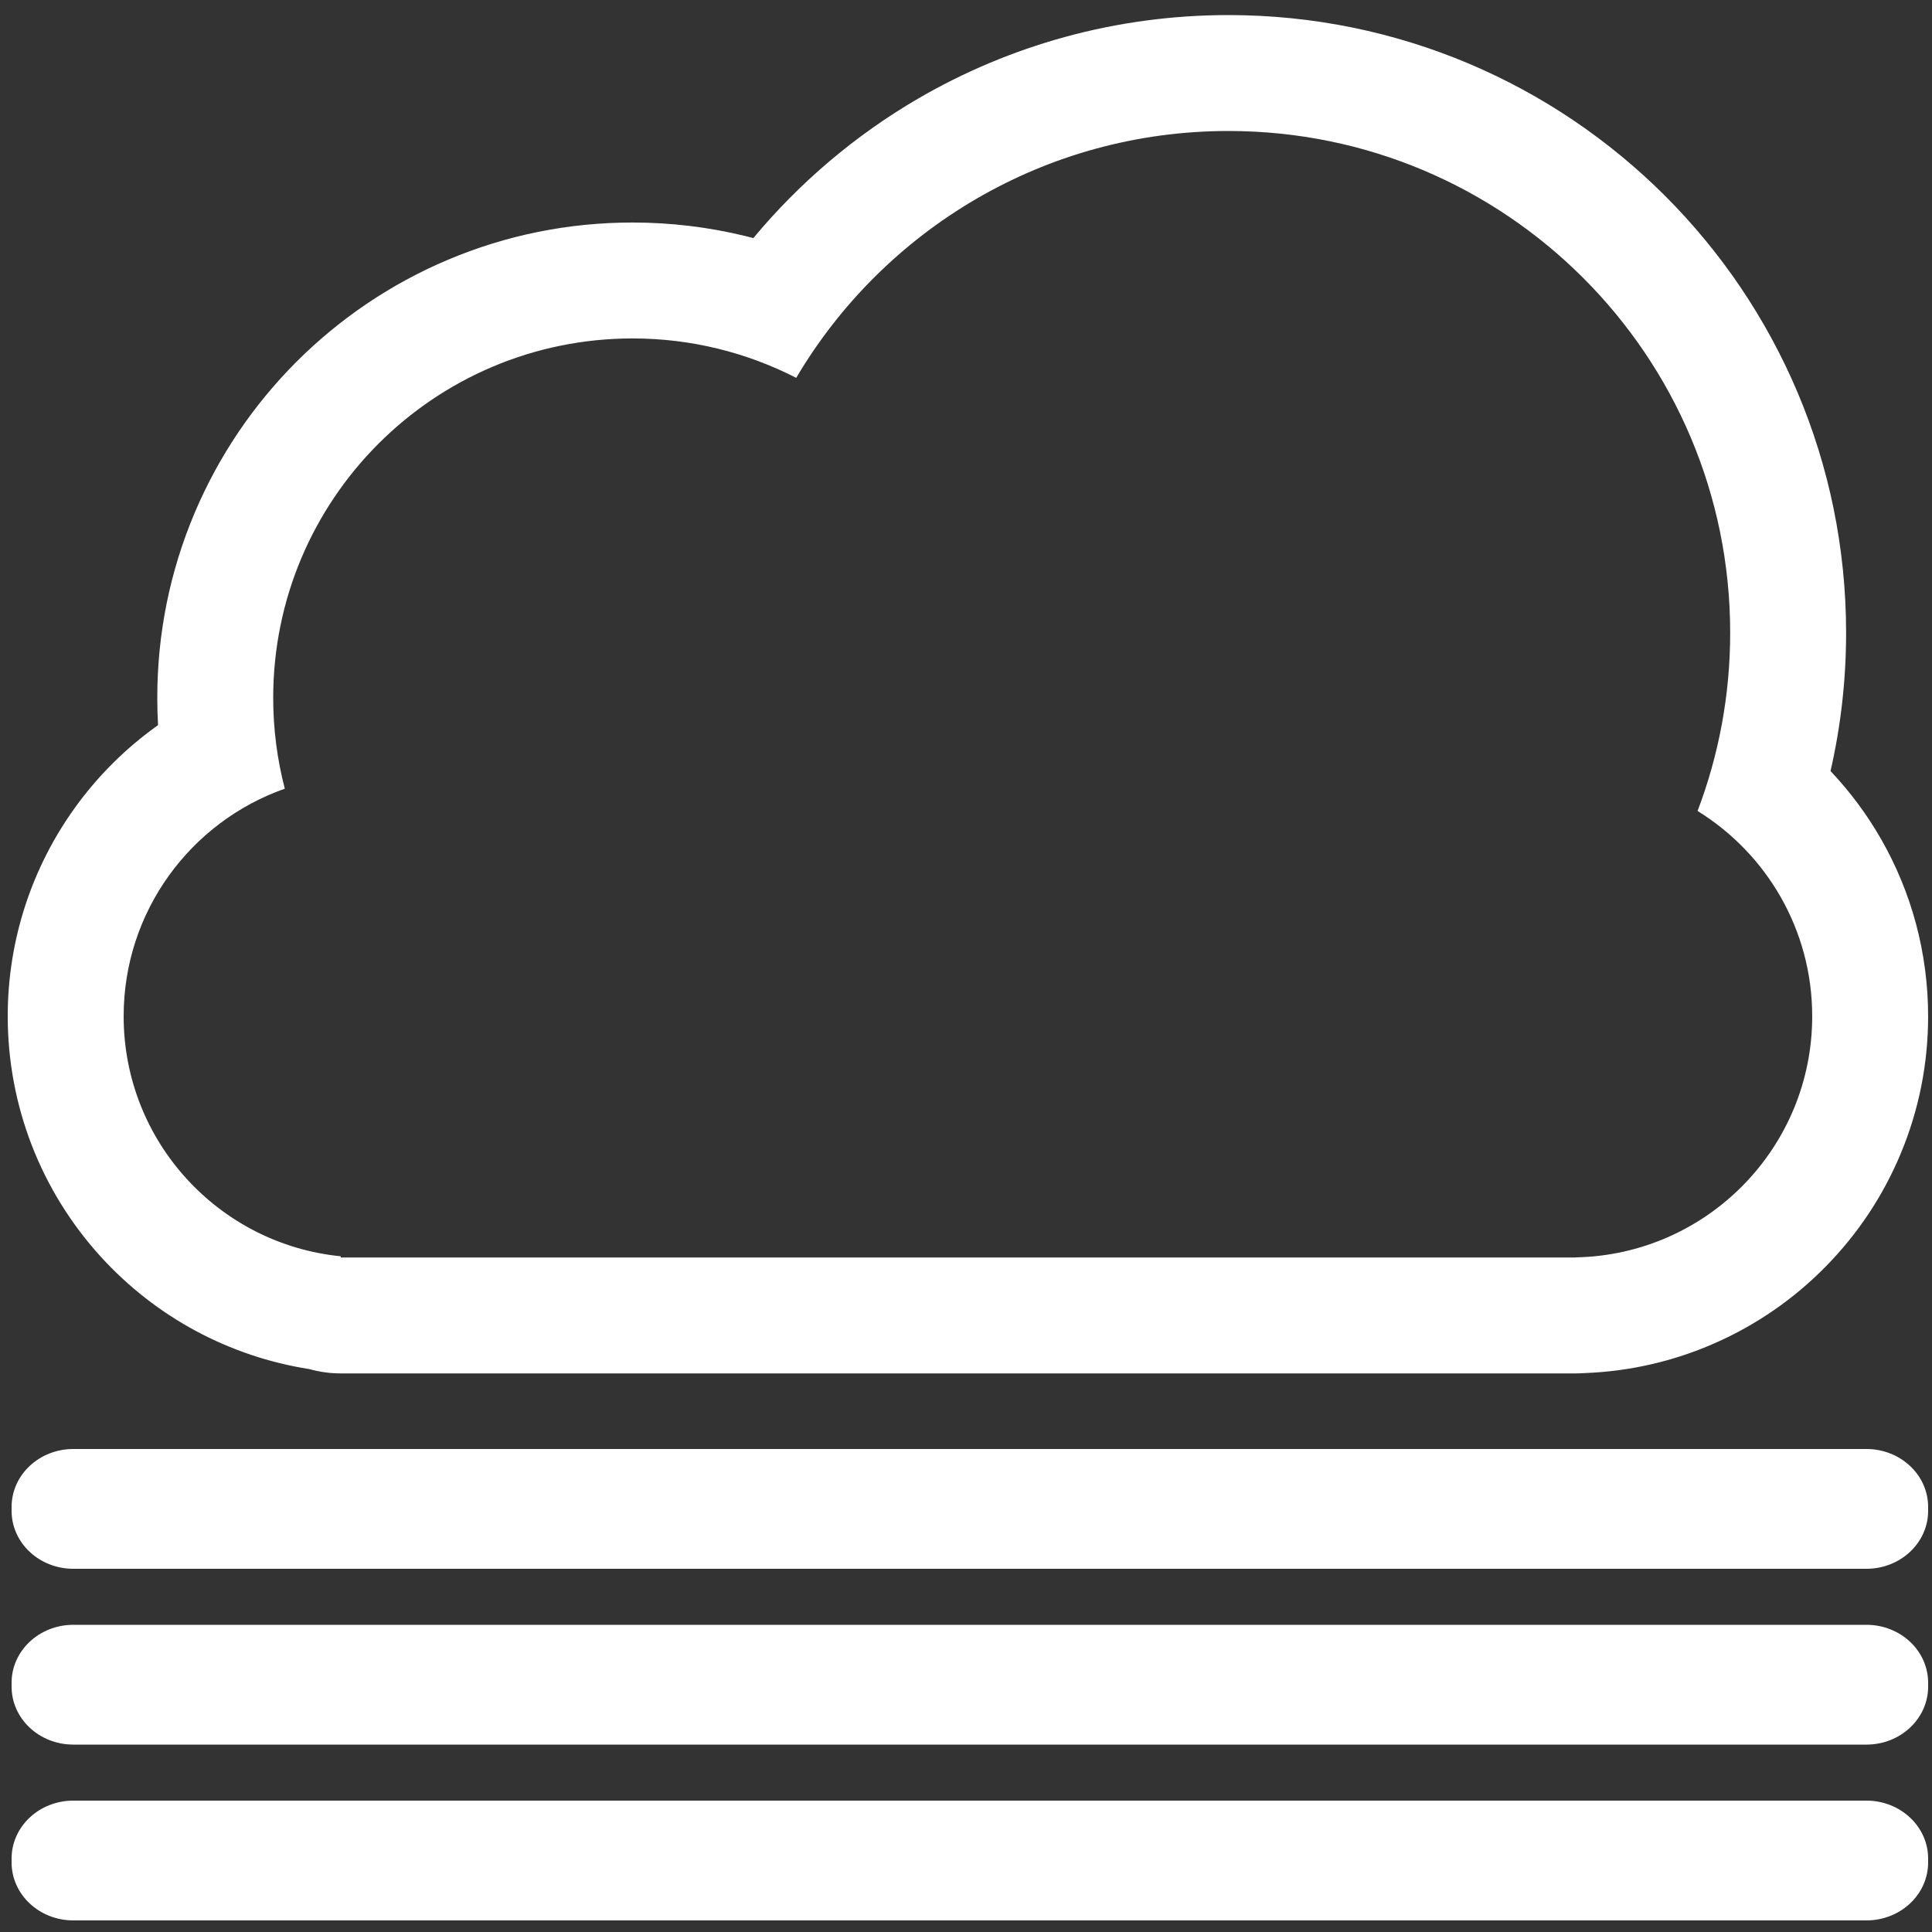 <?xml version="1.0" encoding="utf-8"?>
<!-- Generator: Adobe Illustrator 12.0.0, SVG Export Plug-In . SVG Version: 6.00 Build 51448)  -->
<!DOCTYPE svg PUBLIC "-//W3C//DTD SVG 1.1//EN" "http://www.w3.org/Graphics/SVG/1.1/DTD/svg11.dtd">
<svg  version="1.1" xmlns="http://www.w3.org/2000/svg" xmlns:xlink="http://www.w3.org/1999/xlink" width="500" height="500" viewBox="0 0 500 500"
	 overflow="visible" enable-background="new 0 0 500 500" xml:space="preserve">
<rect x="0" y="0" width="500" height="500" fill="#333333" stroke="none"/>
<g id="App_Icon" display="none">
	<polygon display="inline" fill="#FFFF00" points="426.777,323.223 500,250 426.777,176.777 426.777,73.224 323.224,73.224 250,0 
		176.776,73.224 73.223,73.224 73.223,176.777 0,250 73.223,323.223 73.223,426.776 176.776,426.776 250,500 323.224,426.776 
		426.777,426.776 	"/>
	<polygon display="inline" fill="#FFBF00" points="250.001,424.475 126.627,373.377 75.523,250 126.629,126.627 249.999,75.526 
		373.374,126.627 424.478,250.003 373.371,373.372 	"/>
	<circle display="inline" cx="250" cy="250" r="25"/>
	<polygon display="inline" points="250,250 265.301,250 257.65,322.5 250,395 242.35,322.5 234.699,250 	"/>
	<polygon display="inline" points="260.819,239.181 250,228.361 306.675,182.506 363.35,136.65 317.494,193.325 271.639,250 	"/>
	<polygon display="inline" opacity="0.2" points="380.751,144.437 363.25,136.278 238.039,259.354 249.641,396.112 282.025,411.21 
		373.371,373.372 424.478,250.003 	"/>
</g>
<g id="Partly_Cloud_Icon" display="none">
	<g display="inline">
		<path fill="#FFFFFF" d="M205,1c-7.956,0-15.587,3.161-21.213,8.787L141.61,51.964H81.963c-7.956,0-15.587,3.161-21.213,8.787
			s-8.787,13.257-8.787,21.213v59.647L9.787,183.787C4.161,189.413,1,197.044,1,205s3.161,15.587,8.787,21.213l36.624,36.624
			c-0.503,1.763-0.967,3.536-1.39,5.319c-2.2,9.277-3.316,18.849-3.316,28.447c0,2.355,0.067,4.708,0.201,7.055
			c-0.67,0.477-1.334,0.962-1.992,1.457c-7.477,5.622-14.04,12.318-19.508,19.904c-5.548,7.698-9.857,16.16-12.809,25.152
			C4.547,359.464,3,369.167,3,379.011c0,23.076,8.553,45.174,24.084,62.225c14.247,15.639,33.262,25.846,53.992,29.086
			c2.617,0.734,5.343,1.117,8.109,1.117h319.631c0.752,0,1.501-0.028,2.246-0.085c11.685-0.435,23.01-3.031,33.688-7.726
			c10.801-4.748,20.48-11.436,28.771-19.877c8.3-8.451,14.815-18.261,19.365-29.158c4.716-11.297,7.108-23.268,7.108-35.582
			c0-8.134-1.063-16.215-3.161-24.018c-2.037-7.581-5.045-14.886-8.941-21.715c-3.662-6.421-8.092-12.377-13.156-17.732
			c2.68-11.684,4.031-23.659,4.031-35.796c0-20.645-3.888-40.753-11.556-59.763c-3.688-9.148-8.263-18.006-13.592-26.33
			c-5.271-8.232-11.336-16.027-18.028-23.17c-6.68-7.13-14.052-13.682-21.912-19.475c-7.923-5.838-16.423-10.966-25.265-15.24
			c-9.786-4.73-19.939-8.419-30.379-11.045V81.964c0-7.956-3.161-15.587-8.787-21.213s-13.257-8.787-21.213-8.787H268.39
			L226.214,9.787C220.588,4.161,212.957,1,205,1L205,1z M81.963,81.964h72.073L205,31l50.962,50.964h72.075v68.259
			c67.459,4.68,120.731,60.879,120.731,129.527l0,0l0,0c0,16.248-2.992,31.794-8.441,46.129c17.8,10.993,29.669,30.67,29.669,53.132
			l0,0l0,0c0,34.058-27.28,61.729-61.18,62.396v0.031l0,0l0,0H89.185v-0.313C57.638,437.993,33,411.381,33,379.011l0,0l0,0
			c0-27.215,17.415-50.353,41.708-58.897c-1.957-7.51-3.003-15.388-3.003-23.51l0,0l0,0c0-14.818,3.472-28.825,9.637-41.262L31,205
			l0,0l0,0l50.963-50.963V81.964L81.963,81.964L81.963,81.964z M409.407,471.401c0.03-0.001,0.062-0.002,0.092-0.002
			C409.469,471.399,409.438,471.4,409.407,471.401L409.407,471.401z"/>
	</g>
	<g display="inline">
		<path fill="#FFFFFF" d="M318.919,119.899c-14.351,0-28.591,1.909-42.325,5.673c-13.327,3.652-26.149,9.042-38.11,16.019
			c-16.18,9.439-30.583,21.677-42.515,36.023c-0.66-0.174-1.321-0.341-1.984-0.504c-9.54-2.338-19.385-3.523-29.263-3.523
			c-16.594,0-32.707,3.257-47.893,9.68c-7.295,3.086-14.33,6.904-20.908,11.347c-6.507,4.396-12.626,9.445-18.185,15.004
			c-5.559,5.559-10.607,11.678-15.004,18.185c-4.443,6.578-8.261,13.613-11.347,20.908c-6.423,15.187-9.68,31.299-9.68,47.893
			c0,2.355,0.067,4.708,0.201,7.055c-0.67,0.477-1.334,0.962-1.992,1.457c-7.477,5.622-14.04,12.318-19.508,19.904
			c-5.548,7.698-9.857,16.16-12.809,25.152C4.547,359.464,3,369.167,3,379.011c0,23.076,8.553,45.174,24.084,62.225
			c14.247,15.639,33.262,25.846,53.992,29.086c2.617,0.734,5.343,1.117,8.109,1.117h319.631c0.752,0,1.501-0.028,2.246-0.085
			c11.685-0.435,23.01-3.031,33.688-7.726c10.801-4.748,20.48-11.436,28.771-19.877c8.3-8.451,14.815-18.261,19.365-29.158
			c4.716-11.297,7.108-23.268,7.108-35.582c0-8.134-1.063-16.215-3.161-24.018c-2.037-7.581-5.045-14.886-8.941-21.715
			c-3.662-6.421-8.092-12.377-13.156-17.732c2.68-11.684,4.031-23.659,4.031-35.796c0-10.826-1.092-21.654-3.246-32.184
			c-2.104-10.277-5.241-20.386-9.327-30.046c-4.01-9.478-8.971-18.618-14.744-27.165c-5.714-8.458-12.275-16.41-19.501-23.636
			c-7.227-7.226-15.178-13.788-23.636-19.502c-8.548-5.774-17.688-10.735-27.165-14.744c-9.66-4.086-19.77-7.224-30.047-9.327
			C340.573,120.992,329.745,119.899,318.919,119.899L318.919,119.899z M207.058,213.788c22.596-38.237,64.23-63.889,111.861-63.889
			c71.714,0,129.85,58.137,129.85,129.851l0,0l0,0c0,16.248-2.992,31.794-8.441,46.129c17.8,10.993,29.669,30.67,29.669,53.132l0,0
			l0,0c0,34.058-27.28,61.729-61.18,62.396v0.031l0,0l0,0H89.185v-0.313C57.638,437.993,33,411.381,33,379.011l0,0l0,0
			c0-27.215,17.415-50.353,41.708-58.897c-1.957-7.51-3.003-15.388-3.003-23.51l0,0l0,0c0-51.371,41.646-93.017,93.017-93.017
			C179.975,203.587,194.355,207.282,207.058,213.788L207.058,213.788z M409.407,471.401c0.03-0.001,0.062-0.002,0.092-0.002
			C409.469,471.399,409.438,471.4,409.407,471.401L409.407,471.401z"/>
	</g>
</g>
<g id="snow_icon" display="none">
	<g display="inline">
		<path fill="#FFFFFF" d="M116.253,269.5c-7.956,0-15.587,3.161-21.213,8.787s-8.787,13.257-8.787,21.213V370l30,15l0,0l-30-15v15
			c0,7.956,3.161,15.587,8.787,21.213S108.297,415,116.253,415v-30l0,0v30l0,0c7.956,0,15.587-3.161,21.213-8.787
			c2.302-2.302,4.191-4.938,5.62-7.797L116.253,385l0,0l26.833,13.416c2.064-4.127,3.167-8.715,3.167-13.416v-85.5
			c0-7.956-3.161-15.587-8.787-21.213S124.209,269.5,116.253,269.5L116.253,269.5z M116.253,385v-85.5V385L116.253,385L116.253,385z
			 M201.753,312.25c-4.615,0-9.211,1.064-13.417,3.167l-72.084,36.042V385l0,0v-33.541l-13.416,6.708
			c-5.84,2.92-10.531,7.645-13.417,13.417L116.253,385l0,0L89.42,371.584c-0.631,1.262-1.176,2.574-1.627,3.929
			c-2.517,7.548-1.931,15.787,1.627,22.903c3.558,7.117,9.798,12.528,17.346,15.044c3.087,1.029,6.292,1.54,9.486,1.54h0v-30l0,0v30
			c4.615,0,9.211-1.064,13.416-3.167l20.125-10.063L116.253,385l0,0l33.541,16.771l65.375-32.688
			c7.117-3.558,12.528-9.798,15.044-17.346c2.517-7.548,1.931-15.787-1.627-22.903c-3.558-7.117-9.798-12.528-17.346-15.044
			C208.152,312.761,204.948,312.25,201.753,312.25L201.753,312.25z M116.253,385l85.5-42.75L116.253,385L116.253,385z
			 M30.752,312.25c-3.195,0-6.398,0.51-9.486,1.54c-7.548,2.516-13.788,7.927-17.346,15.044c-3.558,7.116-4.144,15.355-1.627,22.903
			c2.516,7.548,7.927,13.788,15.044,17.346l85.5,42.75c4.205,2.103,8.801,3.167,13.416,3.167v-30l0,0v30h0
			c3.195,0,6.398-0.51,9.487-1.54c7.548-2.516,13.788-7.927,17.346-15.044L116.253,385l0,0l26.833,13.416l0,0
			c3.558-7.116,4.144-15.355,1.627-22.903c-2.516-7.548-7.927-13.788-15.044-17.346l-13.416-6.708V385l0,0v-33.541l-72.084-36.042
			C39.964,313.314,35.367,312.25,30.752,312.25L30.752,312.25z M116.253,385l-85.5-42.75L116.253,385L116.253,385L116.253,385z
			 M116.253,355L116.253,355l0,30l0,0l0,0l0,0l0,0l0,0l0,0l0,0l0,0l0,0l-85.5,42.75l85.5-42.75l-33.541-16.771l-65.375,32.688
			c-7.117,3.558-12.528,9.798-15.044,17.346c-2.517,7.548-1.931,15.787,1.627,22.903c3.558,7.117,9.798,12.528,17.346,15.044
			c3.087,1.029,6.292,1.54,9.486,1.54c4.615,0,9.211-1.064,13.417-3.167l72.084-36.042V385l0,0v33.541l13.416-6.708
			c5.84-2.92,10.531-7.645,13.417-13.417L116.253,385l0,0l26.833,13.416c0.631-1.262,1.176-2.574,1.627-3.929
			c2.517-7.548,1.931-15.787-1.627-22.903c-3.558-7.117-9.798-12.528-17.346-15.044C122.652,355.511,119.448,355,116.253,355
			L116.253,355z M116.253,355c-4.615,0-9.211,1.064-13.416,3.167l-20.125,10.063L116.253,385l0,0V355L116.253,355z M116.252,355
			c-3.195,0-6.398,0.51-9.486,1.54c-7.548,2.516-13.788,7.927-17.346,15.044L116.253,385l0,0L89.42,371.584c0,0,0,0,0,0
			c-3.558,7.116-4.144,15.355-1.627,22.903c2.516,7.548,7.927,13.788,15.044,17.346l13.416,6.708V385l0,0v33.541l72.084,36.042
			c4.205,2.103,8.802,3.167,13.417,3.167c3.195,0,6.398-0.51,9.487-1.54c7.548-2.516,13.788-7.927,17.346-15.044
			c3.558-7.116,4.144-15.355,1.627-22.903c-2.516-7.548-7.927-13.788-15.044-17.346l-85.5-42.75
			C125.464,356.064,120.868,355,116.252,355l0,30l0,0L116.252,355L116.252,355L116.252,355z M116.253,385l85.5,42.75L116.253,385
			L116.253,385z M116.253,355v30l0,0V355c-7.956,0-15.587,3.161-21.213,8.787c-2.302,2.302-4.191,4.938-5.62,7.797L116.253,385l0,0
			L89.42,371.584c-2.063,4.127-3.167,8.715-3.167,13.416v85.5c0,7.956,3.161,15.587,8.787,21.213s13.257,8.787,21.213,8.787
			s15.587-3.161,21.213-8.787s8.787-13.257,8.787-21.213V400l-30-15l0,0l30,15v-15c0-7.956-3.161-15.587-8.787-21.213
			S124.209,355,116.253,355L116.253,355z M116.253,385v85.5V385L116.253,385z"/>
	</g>
	<g display="inline">
		<path fill="#FFFFFF" d="M384.253,269c-7.956,0-15.587,3.161-21.213,8.787s-8.787,13.257-8.787,21.213v70.5l30,15l0,0l-30-15v15
			c0,7.956,3.161,15.587,8.787,21.213s13.257,8.787,21.213,8.787v-30l0,0v30l0,0c7.956,0,15.587-3.161,21.213-8.787
			c2.302-2.302,4.19-4.938,5.62-7.797L384.253,384.5l0,0l26.833,13.416c2.063-4.127,3.167-8.715,3.167-13.416V299
			c0-7.956-3.161-15.587-8.787-21.213S392.209,269,384.253,269L384.253,269z M384.253,384.5V299V384.5L384.253,384.5L384.253,384.5z
			 M469.754,311.75c-4.615,0-9.212,1.064-13.417,3.167l-72.084,36.042V384.5l0,0v-33.541l-13.416,6.708
			c-5.84,2.92-10.531,7.645-13.417,13.417l26.833,13.416l0,0l-26.833-13.416c-0.631,1.262-1.176,2.574-1.627,3.929
			c-2.517,7.548-1.931,15.787,1.627,22.903c3.558,7.117,9.798,12.528,17.346,15.044c3.088,1.029,6.292,1.54,9.487,1.54l0,0v-30l0,0
			v30c4.615,0,9.211-1.064,13.416-3.167l20.125-10.063L384.253,384.5l0,0l33.541,16.771l65.375-32.688
			c7.117-3.558,12.528-9.798,15.044-17.346c2.518-7.548,1.931-15.787-1.627-22.903c-3.558-7.117-9.798-12.528-17.346-15.044
			C476.152,312.261,472.948,311.75,469.754,311.75L469.754,311.75z M384.253,384.5l85.5-42.75L384.253,384.5L384.253,384.5z
			 M298.753,311.75c-3.195,0-6.398,0.51-9.487,1.54c-7.548,2.516-13.788,7.927-17.346,15.044
			c-3.558,7.116-4.144,15.355-1.627,22.903c2.516,7.548,7.927,13.788,15.044,17.346l85.5,42.75
			c4.205,2.103,8.802,3.167,13.416,3.167v-30l0,0v30l0,0c3.195,0,6.399-0.51,9.487-1.54c7.548-2.516,13.788-7.927,17.346-15.044
			L384.253,384.5l0,0l26.833,13.416l0,0c3.558-7.116,4.145-15.355,1.627-22.903c-2.516-7.548-7.927-13.788-15.044-17.346
			l-13.416-6.708V384.5l0,0v-33.541l-72.084-36.042C307.964,312.814,303.367,311.75,298.753,311.75L298.753,311.75z M384.253,384.5
			l-85.5-42.75L384.253,384.5L384.253,384.5L384.253,384.5z M384.254,354.5L384.254,354.5l-0.001,30l0,0l0,0l0,0l0,0l0,0l0,0l0,0
			l0,0l0,0l-85.5,42.75l85.5-42.75l-33.541-16.771l-65.375,32.688c-7.117,3.558-12.528,9.798-15.044,17.346
			c-2.517,7.548-1.931,15.787,1.627,22.903c3.558,7.117,9.798,12.528,17.346,15.044c3.088,1.029,6.292,1.54,9.487,1.54
			c4.615,0,9.211-1.064,13.416-3.167l72.084-36.042V384.5l0,0v33.541l13.416-6.708c5.84-2.92,10.531-7.645,13.417-13.417
			L384.253,384.5l0,0l26.833,13.416c0.631-1.262,1.176-2.574,1.627-3.929c2.518-7.548,1.931-15.787-1.627-22.903
			c-3.558-7.117-9.798-12.528-17.346-15.044C390.652,355.011,387.448,354.5,384.254,354.5L384.254,354.5z M384.253,354.5
			c-4.615,0-9.211,1.064-13.416,3.167l-20.125,10.063l33.541,16.771l0,0V354.5L384.253,354.5z M384.253,354.5
			c-3.195,0-6.398,0.51-9.487,1.54c-7.548,2.516-13.788,7.927-17.346,15.044l26.833,13.416l0,0l-26.833-13.416l0,0
			c-3.558,7.116-4.144,15.355-1.627,22.903c2.516,7.548,7.927,13.788,15.044,17.346l13.416,6.708V384.5l0,0v33.541l72.084,36.042
			c4.205,2.103,8.802,3.167,13.416,3.167c3.195,0,6.399-0.51,9.487-1.54c7.548-2.516,13.788-7.927,17.346-15.044
			c3.558-7.116,4.145-15.355,1.627-22.903c-2.516-7.548-7.927-13.788-15.044-17.346l-85.5-42.75
			C393.464,355.564,388.867,354.5,384.253,354.5v30l0,0V354.5L384.253,354.5L384.253,354.5z M384.253,384.5l85.5,42.75
			L384.253,384.5L384.253,384.5z M384.253,354.5v30l0,0V354.5c-7.956,0-15.587,3.161-21.213,8.787
			c-2.302,2.302-4.19,4.938-5.62,7.797l26.833,13.416l0,0l-26.833-13.416c-2.063,4.127-3.167,8.715-3.167,13.416V470
			c0,7.956,3.161,15.587,8.787,21.213S376.297,500,384.253,500s15.587-3.161,21.213-8.787s8.787-13.257,8.787-21.213v-70.5l-30-15
			l0,0l30,15v-15c0-7.956-3.161-15.587-8.787-21.213S392.209,354.5,384.253,354.5L384.253,354.5z M384.253,384.5V470V384.5
			L384.253,384.5z"/>
	</g>
	<g display="inline">
		<path fill="#FFFFFF" d="M250,1c-7.956,0-15.587,3.161-21.213,8.787S220,23.044,220,31v70.5l30,15l0,0l-30-15v15
			c0,7.956,3.161,15.587,8.787,21.213S242.044,146.5,250,146.5v-30l0,0v30l0,0c7.956,0,15.587-3.161,21.213-8.787
			c2.302-2.302,4.19-4.939,5.62-7.796L250,116.5l0,0l26.833,13.417c2.063-4.128,3.167-8.715,3.167-13.417V31
			c0-7.956-3.161-15.587-8.787-21.213S257.956,1,250,1L250,1z M250,116.5V31V116.5L250,116.5L250,116.5z M335.5,43.75
			c-4.614,0-9.211,1.064-13.416,3.167L250,82.959V116.5l0,0V82.959l-13.416,6.708c-5.84,2.919-10.531,7.645-13.417,13.417L250,116.5
			l0,0l-26.833-13.417c-0.631,1.262-1.176,2.575-1.627,3.93c-2.517,7.548-1.931,15.787,1.627,22.903
			c3.558,7.117,9.798,12.528,17.346,15.044c3.087,1.03,6.292,1.54,9.486,1.54h0v-30l0,0v30c4.615,0,9.211-1.064,13.416-3.167
			l20.125-10.063L250,116.5l0,0l33.541,16.771l65.375-32.688c7.117-3.558,12.528-9.798,15.044-17.346
			c2.517-7.548,1.931-15.787-1.627-22.903c-3.558-7.117-9.798-12.528-17.346-15.044C341.899,44.26,338.695,43.75,335.5,43.75
			L335.5,43.75z M250,116.5l85.5-42.75L250,116.5L250,116.5z M164.5,43.75c-3.195,0-6.398,0.51-9.486,1.54
			c-7.548,2.516-13.788,7.927-17.346,15.044c-3.558,7.116-4.144,15.355-1.627,22.903c2.516,7.548,7.927,13.788,15.044,17.346
			l85.5,42.75c4.205,2.103,8.801,3.167,13.416,3.167v-30l0,0v30h0c3.195,0,6.399-0.51,9.487-1.54
			c7.548-2.516,13.788-7.927,17.346-15.044L250,116.5l0,0l26.833,13.417c0,0,0,0,0,0c3.558-7.116,4.144-15.355,1.627-22.903
			c-2.516-7.548-7.927-13.788-15.044-17.346L250,82.959V116.5l0,0V82.959l-72.084-36.042C173.711,44.814,169.114,43.75,164.5,43.75
			L164.5,43.75z M250,116.5l-85.5-42.75L250,116.5L250,116.5L250,116.5z M250,86.5L250,86.5l0,30l0,0l0,0l0,0l0,0l0,0l0,0l0,0l0,0
			l0,0l-85.5,42.75L250,116.5l-33.541-16.771l-65.375,32.688c-7.117,3.558-12.528,9.798-15.044,17.346
			c-2.517,7.548-1.931,15.787,1.627,22.903c3.558,7.117,9.798,12.528,17.346,15.044c3.087,1.03,6.292,1.54,9.486,1.54
			c4.615,0,9.211-1.064,13.417-3.167L250,150.041V116.5l0,0v33.541l13.416-6.708c5.84-2.919,10.531-7.645,13.417-13.417L250,116.5
			l0,0l26.833,13.417c0.631-1.262,1.176-2.575,1.627-3.93c2.517-7.548,1.931-15.787-1.627-22.903
			c-3.558-7.117-9.798-12.528-17.346-15.044C256.399,87.01,253.195,86.5,250,86.5L250,86.5z M250,86.5
			c-4.615,0-9.211,1.064-13.416,3.167l-20.125,10.063L250,116.5l0,0V86.5L250,86.5z M250,86.5c-3.195,0-6.398,0.51-9.486,1.54
			c-7.548,2.516-13.788,7.927-17.346,15.044L250,116.5l0,0l-26.833-13.417c0,0,0,0,0,0c-3.558,7.116-4.144,15.355-1.627,22.903
			c2.516,7.548,7.927,13.788,15.044,17.346L250,150.041V116.5l0,0v33.541l72.084,36.042c4.205,2.103,8.802,3.167,13.416,3.167
			c3.195,0,6.399-0.51,9.487-1.54c7.548-2.516,13.788-7.927,17.346-15.044c3.558-7.116,4.144-15.355,1.627-22.903
			c-2.516-7.548-7.927-13.788-15.044-17.346l-85.5-42.75C259.211,87.564,254.614,86.5,250,86.5l0,30l0,0L250,86.5L250,86.5L250,86.5
			z M250,116.5l85.5,42.75L250,116.5L250,116.5z M250,86.5v30l0,0V86.5c-7.956,0-15.587,3.161-21.213,8.787
			c-2.302,2.302-4.191,4.939-5.62,7.796L250,116.5l0,0l-26.833-13.417c-2.064,4.128-3.167,8.715-3.167,13.417V202
			c0,7.956,3.161,15.587,8.787,21.213S242.044,232,250,232s15.587-3.161,21.213-8.787S280,209.956,280,202v-70.5l-30-15l0,0l30,15
			v-15c0-7.956-3.161-15.587-8.787-21.213S257.956,86.5,250,86.5L250,86.5z M250,116.5V202V116.5L250,116.5z"/>
	</g>
</g>
<g id="sun_icon" display="none">
	<g display="inline">
		<path fill="#FFFFFF" d="M250,2c-7.956,0-15.587,3.161-21.213,8.787l-55.065,55.065H95.85c-7.956,0-15.587,3.161-21.213,8.787
			S65.85,87.896,65.85,95.852v77.872l-55.063,55.063C5.161,234.413,2,242.043,2,250c0,7.956,3.161,15.587,8.787,21.213
			l55.063,55.064v77.873c0,7.956,3.161,15.587,8.787,21.213s13.257,8.787,21.213,8.787h77.871l55.066,55.063
			C234.413,494.839,242.044,498,250,498c7.957,0,15.587-3.161,21.213-8.787l55.063-55.063h77.873c7.956,0,15.587-3.161,21.213-8.787
			s8.787-13.257,8.787-21.213v-77.873l55.063-55.064C494.839,265.587,498,257.956,498,250c0-7.957-3.161-15.587-8.787-21.213
			l-55.063-55.063V95.852c0-7.956-3.161-15.587-8.787-21.213s-13.257-8.787-21.213-8.787h-77.872l-55.063-55.065
			C265.587,5.161,257.957,2,250,2L250,2z M95.85,95.852h90.298L250,32l63.85,63.852h90.3v90.298L468,250l0,0l0,0l-63.851,63.851
			v90.3l0,0l0,0h-90.3L250,468l-63.852-63.85H95.85v-90.3L32,250l0,0l0,0l63.85-63.85V95.852L95.85,95.852L95.85,95.852z"/>
	</g>
</g>
<g id="Cloud_Icon" display="none">
	<g display="inline">
		<path fill="#FFFFFF" d="M317.919,105.899c-14.351,0-28.591,1.909-42.325,5.673c-13.327,3.652-26.149,9.042-38.11,16.019
			c-16.18,9.439-30.583,21.677-42.515,36.023c-0.66-0.174-1.321-0.341-1.984-0.504c-9.54-2.338-19.385-3.523-29.263-3.523
			c-16.594,0-32.707,3.257-47.893,9.68c-7.295,3.086-14.33,6.904-20.908,11.347c-6.507,4.396-12.626,9.445-18.185,15.004
			c-5.559,5.559-10.607,11.678-15.004,18.185c-4.443,6.578-8.261,13.613-11.347,20.908c-6.423,15.186-9.68,31.299-9.68,47.893
			c0,2.355,0.067,4.708,0.201,7.055c-0.67,0.477-1.334,0.962-1.992,1.457c-7.477,5.622-14.04,12.318-19.508,19.904
			c-5.548,7.698-9.857,16.16-12.809,25.152C3.547,345.464,2,355.167,2,365.011c0,23.076,8.553,45.174,24.084,62.225
			c14.247,15.639,33.262,25.846,53.992,29.086c2.617,0.734,5.343,1.117,8.109,1.117h319.631c0.752,0,1.501-0.028,2.246-0.085
			c11.685-0.435,23.01-3.031,33.688-7.726c10.801-4.748,20.48-11.436,28.771-19.877c8.3-8.451,14.815-18.261,19.365-29.158
			c4.716-11.297,7.108-23.268,7.108-35.582c0-8.134-1.063-16.215-3.161-24.018c-2.037-7.581-5.045-14.886-8.941-21.715
			c-3.662-6.421-8.092-12.377-13.156-17.732c2.68-11.684,4.031-23.659,4.031-35.796c0-10.826-1.092-21.654-3.246-32.184
			c-2.104-10.277-5.241-20.386-9.327-30.046c-4.01-9.478-8.971-18.618-14.744-27.165c-5.714-8.458-12.275-16.41-19.501-23.636
			c-7.227-7.226-15.178-13.788-23.636-19.502c-8.548-5.774-17.688-10.735-27.165-14.744c-9.66-4.086-19.77-7.224-30.047-9.327
			C339.573,106.992,328.745,105.899,317.919,105.899L317.919,105.899z M206.058,199.788c22.596-38.237,64.23-63.889,111.861-63.889
			c71.714,0,129.85,58.137,129.85,129.851l0,0l0,0c0,16.248-2.992,31.794-8.441,46.129c17.8,10.993,29.669,30.67,29.669,53.132l0,0
			l0,0c0,34.058-27.28,61.729-61.18,62.396v0.031l0,0l0,0H88.185v-0.313C56.638,423.993,32,397.381,32,365.011l0,0l0,0
			c0-27.215,17.415-50.353,41.708-58.897c-1.957-7.51-3.003-15.388-3.003-23.51l0,0l0,0c0-51.371,41.646-93.017,93.017-93.017
			C178.975,189.587,193.355,193.282,206.058,199.788L206.058,199.788z M408.407,457.401c0.03-0.001,0.062-0.002,0.092-0.002
			C408.469,457.399,408.438,457.4,408.407,457.401L408.407,457.401z"/>
	</g>
</g>
<g id="mist_icon">
	<g>
		<path fill="#FFFFFF" d="M317.919,3.899c-14.351,0-28.591,1.909-42.325,5.673c-13.327,3.652-26.149,9.042-38.11,16.019
			c-16.18,9.439-30.583,21.677-42.515,36.023c-0.66-0.174-1.321-0.341-1.984-0.504c-9.54-2.338-19.385-3.523-29.263-3.523
			c-16.594,0-32.707,3.257-47.893,9.68c-7.295,3.086-14.33,6.904-20.908,11.347c-6.507,4.396-12.626,9.445-18.185,15.004
			c-5.559,5.559-10.607,11.678-15.004,18.185c-4.443,6.578-8.261,13.613-11.347,20.908c-6.423,15.186-9.68,31.299-9.68,47.893
			c0,2.355,0.067,4.708,0.201,7.055c-0.67,0.477-1.334,0.962-1.992,1.457c-7.477,5.622-14.04,12.318-19.508,19.904
			c-5.548,7.698-9.857,16.16-12.809,25.152C3.547,243.464,2,253.167,2,263.011c0,23.076,8.553,45.174,24.084,62.225
			c14.247,15.639,33.262,25.846,53.992,29.086c2.617,0.734,5.343,1.117,8.109,1.117h319.631c0.752,0,1.501-0.028,2.246-0.085
			c11.685-0.435,23.01-3.031,33.688-7.726c10.801-4.748,20.48-11.436,28.771-19.877c8.3-8.451,14.815-18.261,19.365-29.158
			c4.716-11.297,7.108-23.268,7.108-35.582c0-8.134-1.063-16.215-3.161-24.018c-2.037-7.581-5.045-14.886-8.941-21.715
			c-3.662-6.421-8.092-12.377-13.156-17.732c2.68-11.684,4.031-23.659,4.031-35.796c0-10.826-1.092-21.654-3.246-32.184
			c-2.104-10.277-5.241-20.386-9.327-30.046c-4.01-9.478-8.971-18.618-14.744-27.165c-5.714-8.458-12.275-16.41-19.501-23.636
			c-7.227-7.226-15.178-13.788-23.636-19.502c-8.548-5.774-17.688-10.735-27.165-14.744c-9.66-4.086-19.77-7.224-30.047-9.327
			C339.573,4.992,328.745,3.899,317.919,3.899L317.919,3.899z M206.058,97.788c22.596-38.237,64.23-63.889,111.861-63.889
			c71.714,0,129.85,58.137,129.85,129.851l0,0l0,0c0,16.248-2.992,31.794-8.441,46.129c17.8,10.993,29.669,30.67,29.669,53.132l0,0
			l0,0c0,34.058-27.28,61.729-61.18,62.396v0.031l0,0l0,0H88.185v-0.313C56.638,321.993,32,295.381,32,263.011l0,0l0,0
			c0-27.215,17.415-50.353,41.708-58.897c-1.957-7.51-3.003-15.388-3.003-23.51l0,0l0,0c0-51.371,41.646-93.017,93.017-93.017
			C178.975,87.587,193.355,91.282,206.058,97.788L206.058,97.788z M408.407,355.401c0.03-0.001,0.062-0.002,0.092-0.002
			C408.469,355.399,408.438,355.4,408.407,355.401L408.407,355.401z"/>
	</g>
	<path fill="#FFFFFF" d="M499,391c0,8.284-7.148,15-15.966,15H18.966C10.148,406,3,399.284,3,391v-1c0-8.284,7.148-15,15.966-15
		h464.068c8.817,0,15.966,6.716,15.966,15V391z"/>
	<path fill="#FFFFFF" d="M499,436.5c0,8.284-7.148,15-15.966,15H18.966C10.148,451.5,3,444.784,3,436.5v-1
		c0-8.284,7.148-15,15.966-15h464.068c8.817,0,15.966,6.716,15.966,15V436.5z"/>
	<path fill="#FFFFFF" d="M499,482c0,8.284-7.148,15-15.966,15H18.966C10.148,497,3,490.284,3,482v-1c0-8.284,7.148-15,15.966-15
		h464.068c8.817,0,15.966,6.716,15.966,15V482z"/>
</g>
<g id="light_rain_icon" display="none">
	<g display="inline">
		<path fill="#FFFFFF" d="M110.083,301.936c-0.027,0-0.054,0-0.081,0c-3.765,0.012-9.43,0.922-15.043,5.182
			c-0.624,0.475-1.255,0.992-1.988,1.629c-0.87,0.756-1.938,1.728-3.263,2.976c-2.384,2.243-5.556,5.328-9.172,8.92
			c-4.928,4.895-14.973,14.999-26.884,27.679c-11.418,12.154-21.047,22.944-28.617,32.069
			c-13.913,16.771-18.03,24.556-20.063,29.464c-3.364,8.121-5.037,16.672-4.972,25.415c0.064,8.431,1.736,16.667,4.972,24.479
			c3.236,7.811,7.876,14.816,13.794,20.823c6.137,6.229,13.365,11.092,21.485,14.456c7.963,3.299,16.352,4.973,24.93,4.973
			c6.347,0,12.655-0.928,18.749-2.759c6.038-1.813,11.772-4.485,17.042-7.94c10.966-7.188,19.422-17.407,24.454-29.552
			c2.046-4.941,4.647-13.392,6.617-35.08c1.061-11.69,1.844-26.091,2.328-42.801c0.485-16.759,0.532-31.278,0.517-38.44
			c-0.009-4.906-0.053-9.278-0.125-12.645c-0.116-5.545-0.194-9.207-2.077-13.749c-0.079-0.19-0.161-0.38-0.244-0.569
			C128.521,307.639,119.744,301.936,110.083,301.936L110.083,301.936z M24.446,434.838c-0.007-5.212,0.993-10.513,3.112-15.629
			c8.549-20.638,81.042-92.822,82.525-92.827c0.011,0,0.018,0.004,0.021,0.011c0.167,0.402,0.341,7.979,0.341,19.261
			c0.002,30.879-1.296,89.513-7.604,104.738c-6.5,15.689-21.672,25.162-37.66,25.162c-5.197,0-10.475-0.998-15.575-3.111
			C33.936,465.95,24.468,450.807,24.446,434.838L24.446,434.838z"/>
	</g>
	<g display="inline">
		<path fill="#FFFFFF" d="M264.084,256.936c-0.027,0-0.055,0-0.081,0c-3.765,0.012-9.43,0.922-15.043,5.182
			c-0.624,0.475-1.255,0.992-1.987,1.629c-0.871,0.756-1.938,1.728-3.263,2.976c-2.384,2.243-5.556,5.328-9.172,8.92
			c-4.928,4.895-14.973,14.999-26.884,27.679c-11.418,12.154-21.047,22.944-28.617,32.069
			c-13.913,16.771-18.03,24.556-20.063,29.464c-3.364,8.121-5.037,16.672-4.972,25.415c0.064,8.431,1.736,16.667,4.972,24.479
			c3.236,7.811,7.876,14.816,13.794,20.823c6.137,6.229,13.365,11.092,21.485,14.456c7.963,3.299,16.352,4.973,24.93,4.973
			c6.347,0,12.655-0.928,18.749-2.759c6.038-1.813,11.771-4.485,17.042-7.94c10.966-7.188,19.423-17.407,24.454-29.552
			c2.045-4.941,4.646-13.392,6.617-35.08c1.061-11.69,1.844-26.091,2.328-42.801c0.484-16.759,0.531-31.278,0.517-38.44
			c-0.009-4.906-0.054-9.278-0.124-12.645c-0.117-5.545-0.195-9.207-2.078-13.749c-0.078-0.19-0.16-0.38-0.244-0.569
			C282.521,262.639,273.744,256.936,264.084,256.936L264.084,256.936z M178.446,389.838c-0.007-5.212,0.993-10.513,3.112-15.629
			c8.549-20.638,81.042-92.822,82.526-92.827c0.01,0,0.018,0.004,0.021,0.011c0.166,0.402,0.34,7.979,0.341,19.261
			c0.002,30.879-1.296,89.513-7.604,104.738c-6.5,15.689-21.672,25.162-37.66,25.162c-5.197,0-10.475-0.998-15.575-3.111
			C187.936,420.95,178.468,405.807,178.446,389.838L178.446,389.838z"/>
	</g>
	<g display="inline">
		<path fill="#FFFFFF" d="M414.084,301.936c-0.027,0-0.055,0-0.081,0c-3.765,0.012-9.43,0.922-15.043,5.182
			c-0.624,0.475-1.255,0.992-1.987,1.629c-0.871,0.756-1.938,1.728-3.264,2.976c-2.384,2.243-5.555,5.328-9.172,8.92
			c-4.928,4.895-14.973,14.999-26.884,27.679c-11.419,12.154-21.047,22.944-28.616,32.069
			c-13.913,16.771-18.03,24.556-20.063,29.464c-3.364,8.121-5.036,16.672-4.972,25.415c0.064,8.431,1.736,16.667,4.972,24.479
			c3.235,7.811,7.876,14.816,13.794,20.823c6.137,6.229,13.365,11.092,21.485,14.456c7.963,3.299,16.353,4.973,24.931,4.973
			c6.346,0,12.654-0.928,18.748-2.759c6.038-1.813,11.771-4.485,17.042-7.94c10.966-7.188,19.423-17.407,24.454-29.552
			c2.045-4.941,4.646-13.392,6.617-35.08c1.061-11.69,1.844-26.091,2.328-42.801c0.484-16.759,0.531-31.278,0.517-38.44
			c-0.009-4.906-0.054-9.278-0.124-12.645c-0.117-5.545-0.195-9.207-2.078-13.749c-0.078-0.19-0.16-0.38-0.244-0.569
			C432.521,307.639,423.744,301.936,414.084,301.936L414.084,301.936z M328.446,434.838c-0.007-5.212,0.993-10.513,3.112-15.629
			c8.549-20.638,81.041-92.822,82.525-92.827c0.01,0,0.018,0.004,0.021,0.011c0.166,0.402,0.34,7.979,0.341,19.261
			c0.002,30.879-1.296,89.513-7.604,104.738c-6.5,15.689-21.673,25.162-37.659,25.162c-5.197,0-10.476-0.998-15.575-3.111
			C337.936,465.95,328.468,450.807,328.446,434.838L328.446,434.838z"/>
	</g>
	<g display="inline">
		<g>
			<path fill="#FFFFFF" d="M339.667,363.157h-65.695c-0.64,10.69-1.402,18.919-2.189,25.281h65.642
				c6.666-8.106,15.981-18.721,29.119-32.706c0.508-0.541,1.008-1.07,1.508-1.601c-8.131,5.499-17.877,8.792-28.384,8.999V363.157z
				 M122.113,381.553c-0.069,2.375-0.143,4.664-0.222,6.886h43.343c0.169-6.401,1.5-12.784,4.024-18.879c0-0.001,0-0.001,0-0.001
				c0.484-1.168,1.277-3.077,3.31-6.401h-50.065C122.426,368.73,122.304,374.961,122.113,381.553z M497.336,290.31
				c-1.717-6.388-4.251-12.544-7.535-18.299c-3.086-5.411-6.818-10.43-11.086-14.943c2.258-9.845,3.396-19.937,3.396-30.165
				c0-9.123-0.92-18.248-2.735-27.121c-1.772-8.661-4.417-17.179-7.859-25.32c-3.38-7.987-7.56-15.689-12.426-22.892
				c-4.814-7.127-10.344-13.829-16.433-19.918c-6.09-6.089-12.791-11.619-19.918-16.435c-7.203-4.866-14.905-9.046-22.893-12.424
				c-8.141-3.443-16.659-6.088-25.32-7.86c-8.873-1.815-17.998-2.736-27.121-2.736c-12.093,0-24.094,1.609-35.668,4.78
				c-1.992,0.546-3.965,1.155-5.928,1.793c-2.95-0.955-5.929-1.824-8.936-2.574V60.229c0-6.705-2.664-13.135-7.404-17.876
				c-4.741-4.741-11.172-7.405-17.877-7.405h-50.265L185.788-0.595C181.047-5.336,174.616-8,167.911-8
				c-6.705,0-13.135,2.664-17.876,7.405l-35.543,35.542H64.228c-6.705,0-13.135,2.664-17.876,7.405
				c-4.741,4.741-7.405,11.171-7.405,17.876v50.264L3.405,146.035C-1.336,150.776-4,157.206-4,163.911s2.664,13.135,7.405,17.876
				l30.863,30.863c-0.424,1.485-0.815,2.98-1.171,4.483c-1.854,7.818-2.794,15.883-2.794,23.972c0,1.985,0.057,3.967,0.169,5.945
				c-0.564,0.401-1.124,0.811-1.679,1.228c-6.301,4.738-11.832,10.38-16.44,16.773c-4.675,6.487-8.306,13.618-10.793,21.196
				c-2.571,7.83-3.874,16.007-3.874,24.303c0,19.446,7.208,38.067,20.295,52.437c6.62,7.268,14.467,13.134,23.1,17.4
				c4.93-5.682,10.869-12.291,18.023-19.977c-20.823-7.006-35.824-26.677-35.824-49.86c0-22.935,14.676-42.433,35.147-49.633
				c-1.649-6.329-2.531-12.968-2.531-19.812c0-43.29,35.095-78.385,78.386-78.385c12.854,0,24.972,3.114,35.676,8.596
				c19.042-32.223,54.127-53.839,94.265-53.839c2.478,0,4.933,0.09,7.369,0.252v0.021c56.848,3.943,101.741,51.303,101.741,109.152
				c0,13.692-2.521,26.792-7.114,38.873c15,9.264,25.002,25.846,25.002,44.774c0,10.154-2.889,19.628-7.873,27.666
				c4.135-4.221,7.507-7.599,9.773-9.85l8.931-8.687c3.987-3.752,6.869-6.463,11.997-6.46c0.919,0,1.822,0.104,2.695,0.303
				c0.037-0.989,0.072-1.979,0.072-2.973c0-6.854-0.896-13.664-2.664-20.24c-1.717-6.388-4.251-12.544-7.535-18.299
				c-3.086-5.411-6.818-10.43-11.086-14.943c2.258-9.845,3.396-19.937,3.396-30.165c0-9.124-0.92-18.248-2.735-27.122
				c-1.772-8.661-4.417-17.179-7.859-25.32c-3.38-7.987-7.56-15.689-12.426-22.892c-4.814-7.127-10.344-13.829-16.433-19.918
				c-5.118-5.118-10.673-9.834-16.545-14.07c1.485-0.061,2.975-0.104,4.475-0.104c60.434,0,109.425,48.992,109.425,109.425
				c0,13.692-2.521,26.793-7.114,38.873c15,9.264,25.002,25.846,25.002,44.774c0,27.575-21.225,50.17-48.227,52.398
				c-0.077,5.368-0.197,11.326-0.379,17.604c-0.078,2.688-0.162,5.273-0.253,7.766c9.562-0.453,18.832-2.614,27.585-6.462
				c9.102-4.001,17.259-9.637,24.245-16.75c6.994-7.122,12.485-15.389,16.319-24.572c3.974-9.52,5.99-19.607,5.99-29.984
				C500,303.695,499.104,296.886,497.336,290.31z M271.594,92.402c-2.453-0.133-4.911-0.206-7.369-0.206
				c-12.093,0-24.093,1.609-35.667,4.78c-11.23,3.078-22.036,7.62-32.115,13.5c-13.634,7.954-25.772,18.267-35.827,30.356
				c-0.557-0.146-1.114-0.288-1.672-0.425c-8.04-1.97-16.335-2.969-24.66-2.969c-13.984,0-27.563,2.745-40.359,8.158
				c-6.147,2.6-12.076,5.817-17.62,9.562c-5.483,3.705-10.64,7.959-15.324,12.644c-4.685,4.684-8.938,9.841-12.644,15.324
				c-1.059,1.568-2.071,3.169-3.043,4.795l-24.012-24.012l42.947-42.946V60.229h60.736l42.947-42.947l42.946,42.947h60.737V92.402z"
				/>
		</g>
	</g>
</g>
<g id="Rain_Icon" display="none">
	<g display="inline">
		<path fill="#FFFFFF" d="M210.093,250.371c-0.033,0-0.066,0-0.099,0c-4.619,0.015-11.571,1.131-18.46,6.359
			c-0.765,0.58-1.541,1.216-2.44,1.996c-1.068,0.929-2.377,2.123-4.004,3.653c-2.926,2.754-6.818,6.539-11.256,10.947
			c-6.047,6.006-18.374,18.406-32.993,33.967c-14.012,14.916-25.828,28.157-35.119,39.357c-17.072,20.58-22.125,30.134-24.62,36.156
			c-4.128,9.967-6.181,20.46-6.101,31.189c0.078,10.347,2.13,20.454,6.101,30.041c3.971,9.586,9.666,18.184,16.928,25.555
			c7.531,7.645,16.402,13.612,26.367,17.74c9.772,4.049,20.067,6.103,30.594,6.103c7.789,0,15.53-1.139,23.008-3.386
			c7.41-2.226,14.447-5.504,20.914-9.744c13.458-8.822,23.835-21.362,30.01-36.266c2.511-6.065,5.703-16.437,8.119-43.051
			c1.303-14.347,2.264-32.019,2.858-52.525c0.596-20.565,0.654-38.383,0.635-47.174c-0.012-6.021-0.065-11.386-0.153-15.517
			c-0.143-6.805-0.238-11.3-2.549-16.873c-0.097-0.234-0.197-0.468-0.3-0.699C232.719,257.37,221.948,250.371,210.093,250.371
			L210.093,250.371z M104.999,413.469c-0.008-6.396,1.219-12.901,3.819-19.18c10.491-25.327,99.453-113.912,101.275-113.918
			c0.013,0,0.022,0.005,0.026,0.014c0.205,0.494,0.418,9.792,0.419,23.637c0.002,37.895-1.592,109.85-9.331,128.535
			c-7.977,19.254-26.596,30.879-46.216,30.879c-6.377,0-12.855-1.226-19.113-3.818C116.645,451.649,105.025,433.065,104.999,413.469
			L104.999,413.469z"/>
	</g>
	<g display="inline">
		<path fill="#FFFFFF" d="M447.093,250.371c-0.033,0-0.065,0-0.099,0c-4.62,0.015-11.572,1.131-18.461,6.36
			c-0.766,0.58-1.54,1.216-2.439,1.996c-1.067,0.929-2.378,2.122-4.004,3.653c-2.926,2.753-6.817,6.538-11.256,10.946
			c-6.047,6.007-18.375,18.407-32.992,33.967c-14.013,14.916-25.829,28.157-35.119,39.357
			c-17.072,20.58-22.126,30.134-24.621,36.156c-4.128,9.968-6.181,20.46-6.1,31.189c0.077,10.347,2.129,20.454,6.101,30.041
			c3.971,9.586,9.666,18.184,16.929,25.555c7.529,7.644,16.399,13.612,26.366,17.74c9.771,4.049,20.066,6.103,30.594,6.103
			c7.789,0,15.53-1.139,23.008-3.386c7.41-2.226,14.447-5.504,20.914-9.744c13.458-8.822,23.835-21.362,30.01-36.266
			c2.511-6.064,5.703-16.435,8.12-43.051c1.302-14.347,2.263-32.019,2.857-52.525c0.596-20.565,0.653-38.384,0.635-47.174
			c-0.012-6.021-0.065-11.386-0.153-15.517c-0.143-6.805-0.238-11.3-2.549-16.873c-0.097-0.234-0.197-0.468-0.3-0.699
			C469.719,257.37,458.948,250.371,447.093,250.371L447.093,250.371z M341.999,413.469c-0.008-6.396,1.219-12.901,3.819-19.18
			c10.49-25.327,99.454-113.912,101.274-113.918c0.014,0,0.022,0.005,0.026,0.014c0.204,0.494,0.418,9.792,0.419,23.637
			c0.002,37.895-1.591,109.85-9.331,128.535c-7.977,19.254-26.596,30.879-46.216,30.879c-6.376,0-12.855-1.226-19.113-3.818
			C353.646,451.649,342.025,433.065,341.999,413.469L341.999,413.469z"/>
	</g>
	<g display="inline">
		<path fill="#FFFFFF" d="M387.093,9.371c-0.033,0-0.065,0-0.099,0c-4.62,0.015-11.572,1.131-18.461,6.36
			c-0.766,0.581-1.54,1.216-2.439,1.997c-1.067,0.928-2.378,2.122-4.004,3.653c-2.926,2.753-6.817,6.538-11.256,10.946
			c-6.047,6.007-18.375,18.407-32.992,33.967c-14.013,14.916-25.829,28.157-35.119,39.357
			c-17.072,20.58-22.126,30.134-24.621,36.157c-4.128,9.967-6.181,20.46-6.1,31.189c0.077,10.347,2.129,20.454,6.101,30.041
			c3.971,9.586,9.666,18.184,16.929,25.555c7.529,7.643,16.399,13.612,26.366,17.74c9.771,4.049,20.066,6.103,30.594,6.103
			c7.789,0,15.53-1.139,23.008-3.386c7.41-2.226,14.447-5.504,20.914-9.744c13.458-8.823,23.835-21.363,30.01-36.266
			c2.511-6.064,5.703-16.435,8.12-43.051c1.302-14.346,2.263-32.018,2.857-52.525c0.596-20.566,0.653-38.384,0.635-47.174
			c-0.012-6.02-0.065-11.386-0.153-15.517c-0.143-6.804-0.238-11.299-2.549-16.873c-0.097-0.234-0.197-0.467-0.3-0.699
			C409.719,16.37,398.948,9.371,387.093,9.371L387.093,9.371z M281.999,172.469c-0.008-6.397,1.219-12.901,3.819-19.18
			c10.49-25.327,99.454-113.912,101.274-113.918c0.014,0,0.022,0.005,0.026,0.014c0.204,0.494,0.418,9.792,0.419,23.637
			c0.002,37.895-1.591,109.849-9.331,128.536c-7.977,19.254-26.596,30.879-46.216,30.879c-6.376,0-12.855-1.226-19.113-3.819
			C293.646,210.65,282.025,192.065,281.999,172.469L281.999,172.469z"/>
	</g>
	<g display="inline">
		<path fill="#FFFFFF" d="M161.093,9.371c-0.033,0-0.066,0-0.099,0c-4.62,0.015-11.572,1.131-18.461,6.36
			c-0.765,0.581-1.54,1.216-2.439,1.997c-1.068,0.928-2.378,2.122-4.004,3.653c-2.926,2.753-6.818,6.538-11.256,10.946
			c-6.047,6.007-18.375,18.407-32.992,33.967C77.829,81.21,66.013,94.451,56.723,105.651c-17.073,20.58-22.126,30.134-24.621,36.157
			c-4.128,9.966-6.181,20.46-6.101,31.189c0.078,10.347,2.13,20.454,6.101,30.041c3.971,9.586,9.666,18.184,16.928,25.555
			c7.531,7.644,16.402,13.612,26.367,17.74c9.772,4.049,20.067,6.103,30.594,6.103c7.789,0,15.53-1.139,23.008-3.386
			c7.41-2.226,14.447-5.504,20.914-9.744c13.458-8.823,23.835-21.363,30.01-36.266c2.511-6.064,5.703-16.435,8.12-43.051
			c1.302-14.346,2.263-32.018,2.857-52.525c0.596-20.566,0.654-38.384,0.635-47.174c-0.012-6.02-0.065-11.386-0.153-15.517
			c-0.143-6.804-0.238-11.299-2.549-16.873c-0.097-0.234-0.197-0.467-0.3-0.699C183.719,16.37,172.948,9.371,161.093,9.371
			L161.093,9.371z M55.999,172.469c-0.008-6.397,1.218-12.901,3.819-19.18c10.491-25.327,99.454-113.912,101.275-113.918
			c0.013,0,0.022,0.005,0.026,0.014c0.205,0.494,0.418,9.792,0.419,23.637c0.002,37.895-1.591,109.849-9.331,128.536
			c-7.977,19.254-26.596,30.879-46.216,30.879c-6.377,0-12.855-1.226-19.113-3.819C67.645,210.65,56.025,192.065,55.999,172.469
			L55.999,172.469z"/>
	</g>
</g>
<g id="thunder_Icon" display="none">
	<path display="inline" fill="#FFFFFF" d="M395.123,224H305.3c-14.527,0-26.969,10.41-29.53,24.711l-23.758,132.656
		c-1.566,8.743,0.823,17.729,6.523,24.542c5.7,6.811,14.125,10.747,23.007,10.747h11.114v53.997
		c0,14.134,9.865,26.351,23.682,29.327c2.115,0.455,4.235,0.676,6.33,0.676c11.587,0,22.398-6.742,27.327-17.65l71.164-157.499
		c4.194-9.285,3.391-20.063-2.134-28.623c-2.086-3.23-4.737-5.979-7.776-8.147l10.683-21.271c4.67-9.3,4.188-20.356-1.274-29.214
		C415.193,229.393,405.53,224,395.123,224L395.123,224z M281.542,386.656L305.3,254h89.823l0,0l0,0l-29.71,59.154h28.407l0,0l0,0
		l-71.164,157.499v-83.997H281.542L281.542,386.656L281.542,386.656L281.542,386.656z"/>
	<g display="inline">
		<polygon fill="#FFFFFF" points="293.044,323.438 194.722,323.438 181.167,353.438 287.671,353.438 		"/>
		<path fill="#FFFFFF" d="M495.835,236.993c-2.037-7.581-5.045-14.886-8.941-21.715c-3.662-6.42-8.092-12.376-13.156-17.732
			c2.68-11.684,4.031-23.659,4.031-35.796c0-10.826-1.092-21.654-3.246-32.184c-2.104-10.277-5.241-20.386-9.327-30.046
			c-4.01-9.478-8.971-18.618-14.744-27.165c-5.714-8.458-12.275-16.41-19.501-23.636c-7.227-7.226-15.178-13.788-23.636-19.502
			c-8.548-5.774-17.688-10.735-27.165-14.744c-9.66-4.086-19.77-7.224-30.047-9.327c-10.529-2.154-21.357-3.247-32.184-3.247
			c-14.351,0-28.591,1.909-42.325,5.673c-13.327,3.652-26.149,9.042-38.11,16.019c-16.18,9.439-30.583,21.677-42.515,36.023
			c-0.66-0.174-1.321-0.341-1.984-0.504c-9.54-2.338-19.385-3.523-29.263-3.523c-16.594,0-32.707,3.257-47.893,9.68
			c-7.295,3.086-14.33,6.904-20.908,11.347c-6.507,4.396-12.626,9.445-18.185,15.004c-5.559,5.559-10.607,11.678-15.004,18.185
			c-4.443,6.578-8.261,13.613-11.347,20.908c-6.423,15.186-9.68,31.299-9.68,47.893c0,2.355,0.067,4.708,0.201,7.054
			c-0.67,0.476-1.334,0.962-1.992,1.457c-7.477,5.622-14.04,12.319-19.508,19.905c-5.548,7.698-9.857,16.16-12.809,25.152
			C3.547,241.464,2,251.167,2,261.011c0,23.076,8.553,45.174,24.084,62.225c14.247,15.639,33.262,25.846,53.992,29.086
			c2.617,0.734,5.343,1.117,8.109,1.117h5.128l5.373-30H88.185v-0.313C56.638,319.993,32,293.381,32,261.011
			c0-27.215,17.415-50.353,41.708-58.898c-1.957-7.509-3.003-15.387-3.003-23.509c0-51.371,41.646-93.017,93.017-93.017
			c15.253,0,29.633,3.695,42.336,10.201c22.596-38.237,64.23-63.889,111.861-63.889c71.714,0,129.85,58.137,129.85,129.851
			c0,16.248-2.992,31.794-8.441,46.129c17.8,10.993,29.669,30.67,29.669,53.132c0,34.058-27.28,61.729-61.18,62.396v0.031h-18.191
			l-13.556,30h31.747c0.752,0,1.501-0.028,2.246-0.085c11.685-0.435,23.01-3.031,33.688-7.726
			c10.801-4.748,20.48-11.436,28.771-19.877c8.3-8.451,14.815-18.261,19.365-29.158c4.716-11.297,7.108-23.268,7.108-35.582
			C498.996,252.877,497.933,244.796,495.835,236.993z"/>
	</g>
	<g display="inline">
		<g>
			<path fill="#FFFFFF" d="M201.123,224H111.3c-14.528,0-26.969,10.41-29.53,24.711L58.012,381.367
				c-1.566,8.743,0.823,17.729,6.523,24.542c5.7,6.811,14.125,10.747,23.007,10.747h11.114v53.997
				c0,14.134,9.865,26.351,23.682,29.327c2.115,0.455,4.235,0.676,6.33,0.676c11.588,0,22.398-6.742,27.328-17.65l71.164-157.499
				c4.195-9.285,3.391-20.063-2.134-28.623c-2.085-3.23-4.736-5.979-7.776-8.147l10.684-21.271c4.67-9.3,4.188-20.356-1.275-29.214
				C221.193,229.393,211.53,224,201.123,224L201.123,224z M87.542,386.656L111.3,254h89.823l0,0l0,0l-29.71,59.154h28.407l0,0l0,0
				l-71.164,157.499v-83.997H87.542L87.542,386.656L87.542,386.656L87.542,386.656z"/>
		</g>
	</g>
</g>
</svg>
